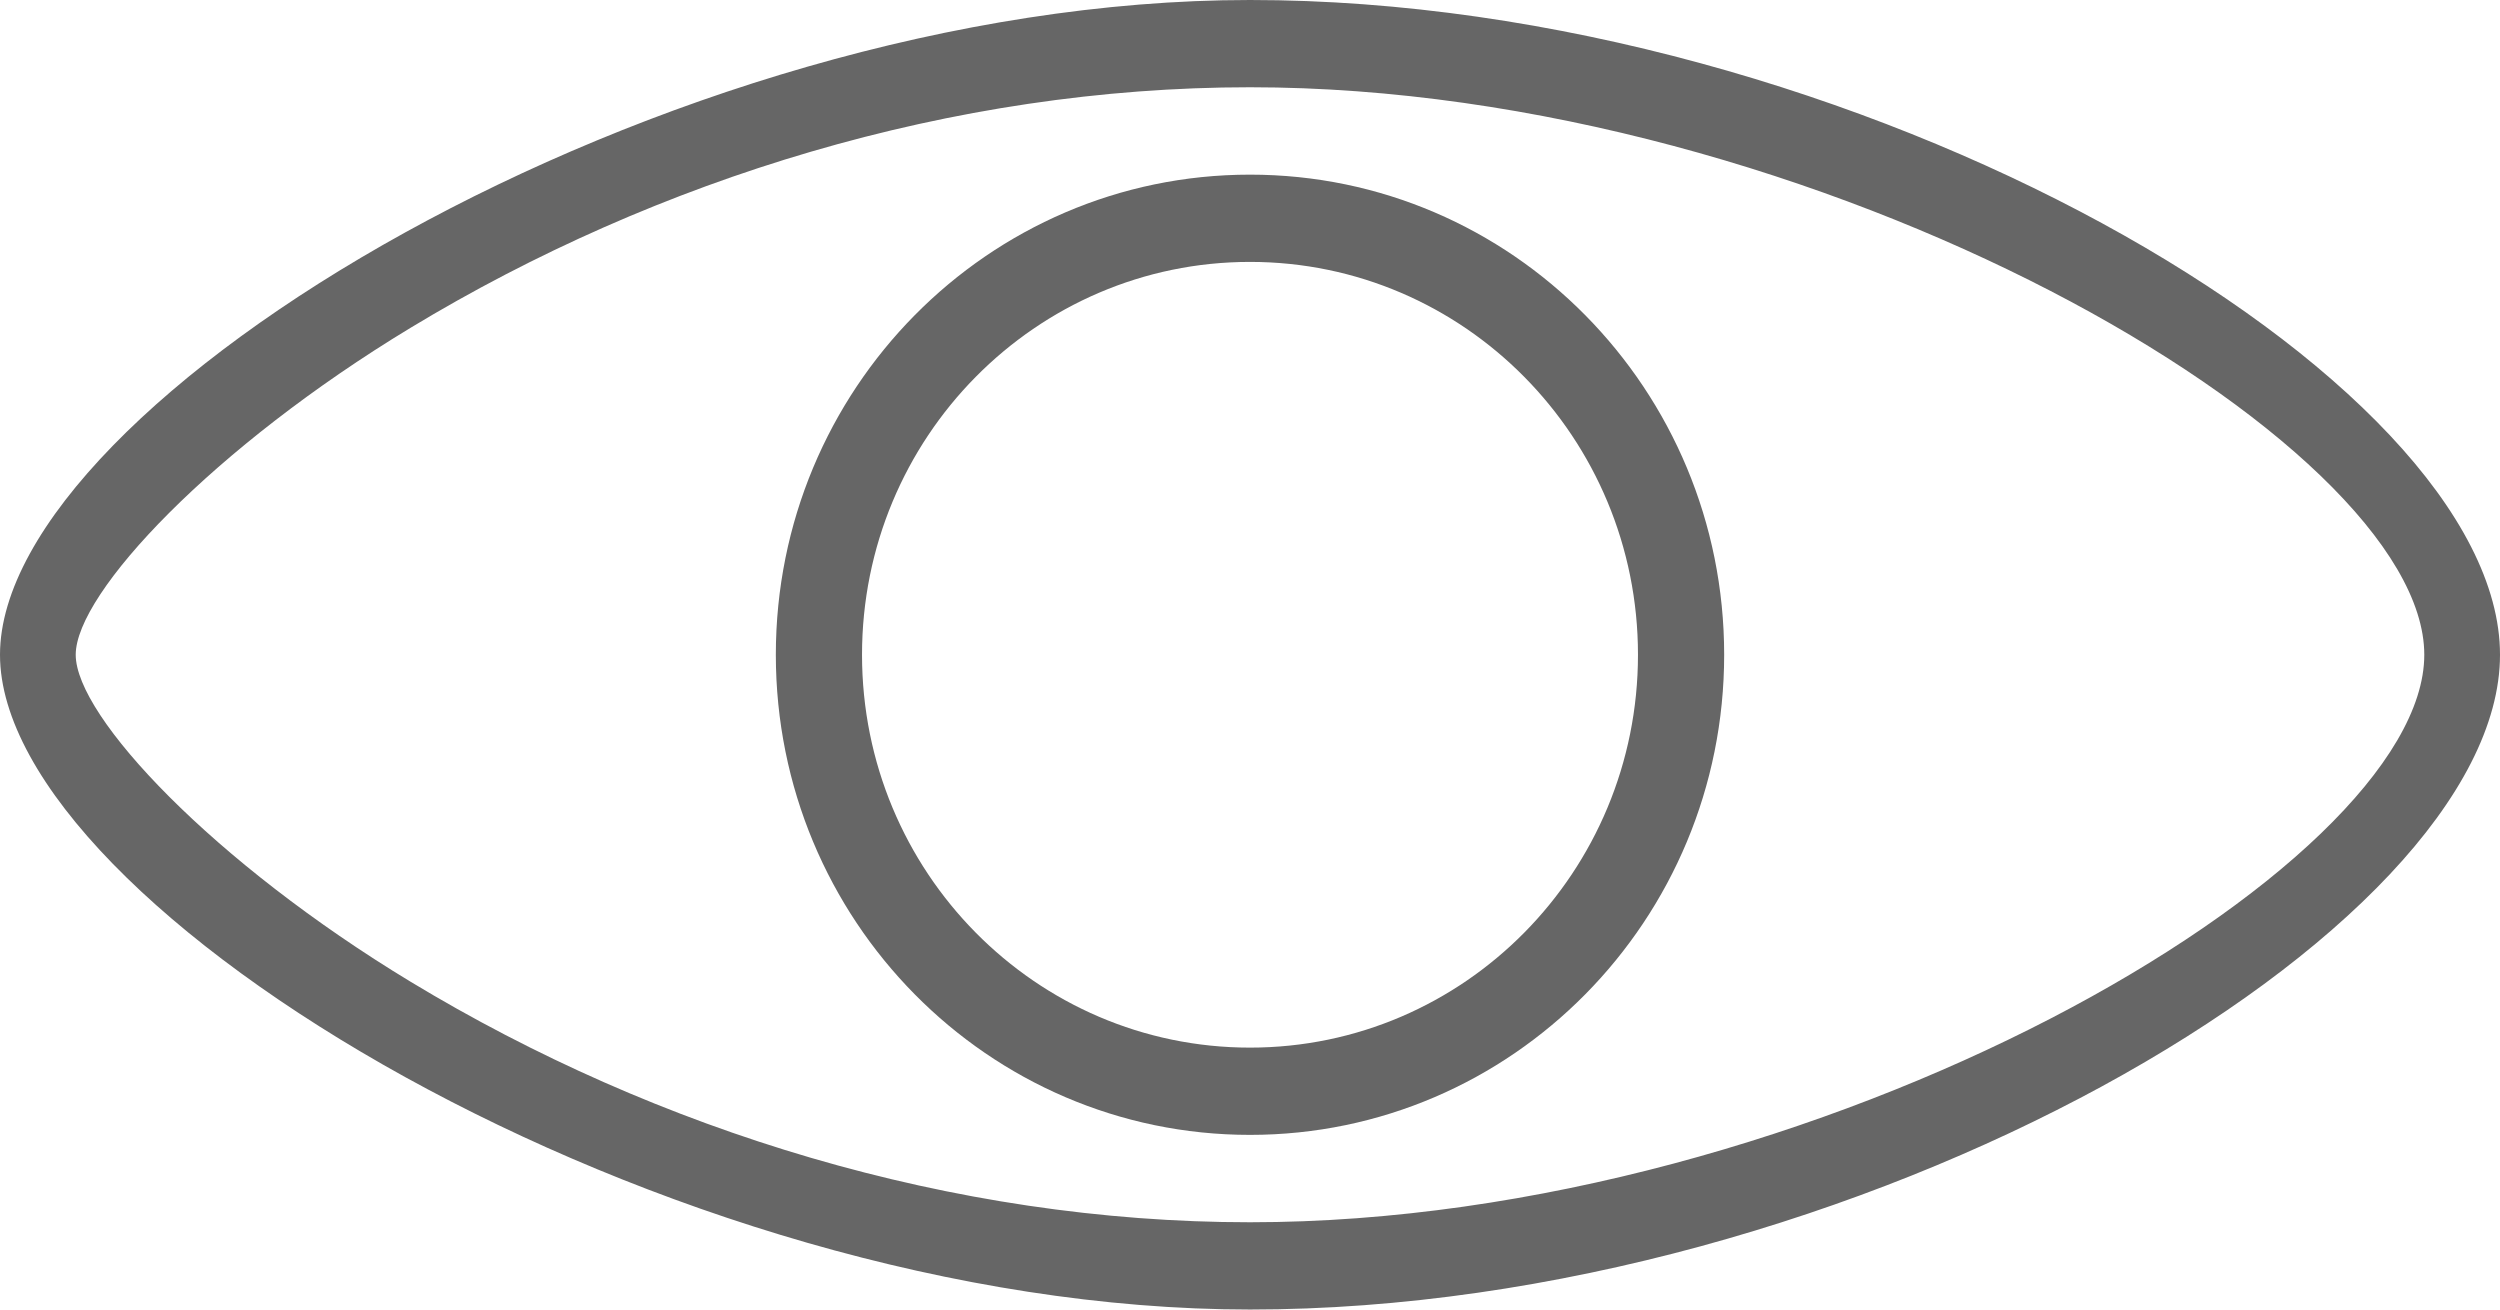 <?xml version="1.0" encoding="UTF-8"?>
<svg width="21px" height="11px" viewBox="0 0 21 11" fill="#666666" version="1.1" xmlns="http://www.w3.org/2000/svg" xmlns:xlink="http://www.w3.org/1999/xlink">
  <g transform="translate(-254, -216)">
    <g transform="translate(254, 216)">
      <path d="M10.5,11 C5.575,11 0,7.626 0,5.5 C0,3.374 5.575,0 10.5,0 C15.581,0 21,3.164 21,5.5 C21,7.836 15.581,11 10.5,11 Z M10.5,10.267 C15.275,10.267 20.364,7.296 20.364,5.5 C20.364,3.704 15.275,0.733 10.5,0.733 C8.003,0.733 5.519,1.501 3.448,2.754 C1.796,3.754 0.636,4.979 0.636,5.5 C0.636,6.021 1.796,7.246 3.448,8.246 C5.519,9.499 8.003,10.267 10.5,10.267 Z"></path>
      <path d="M10.5,9.533 C8.3,9.533 6.517,7.728 6.517,5.5 C6.517,3.272 8.3,1.467 10.5,1.467 C12.7,1.467 14.483,3.272 14.483,5.5 C14.483,7.728 12.7,9.533 10.5,9.533 Z M10.5,8.8 C12.3,8.8 13.759,7.323 13.759,5.5 C13.759,3.677 12.3,2.2 10.5,2.2 C8.7,2.2 7.241,3.677 7.241,5.5 C7.241,7.323 8.7,8.8 10.5,8.8 Z"></path>
    </g>
  </g>
</svg>
